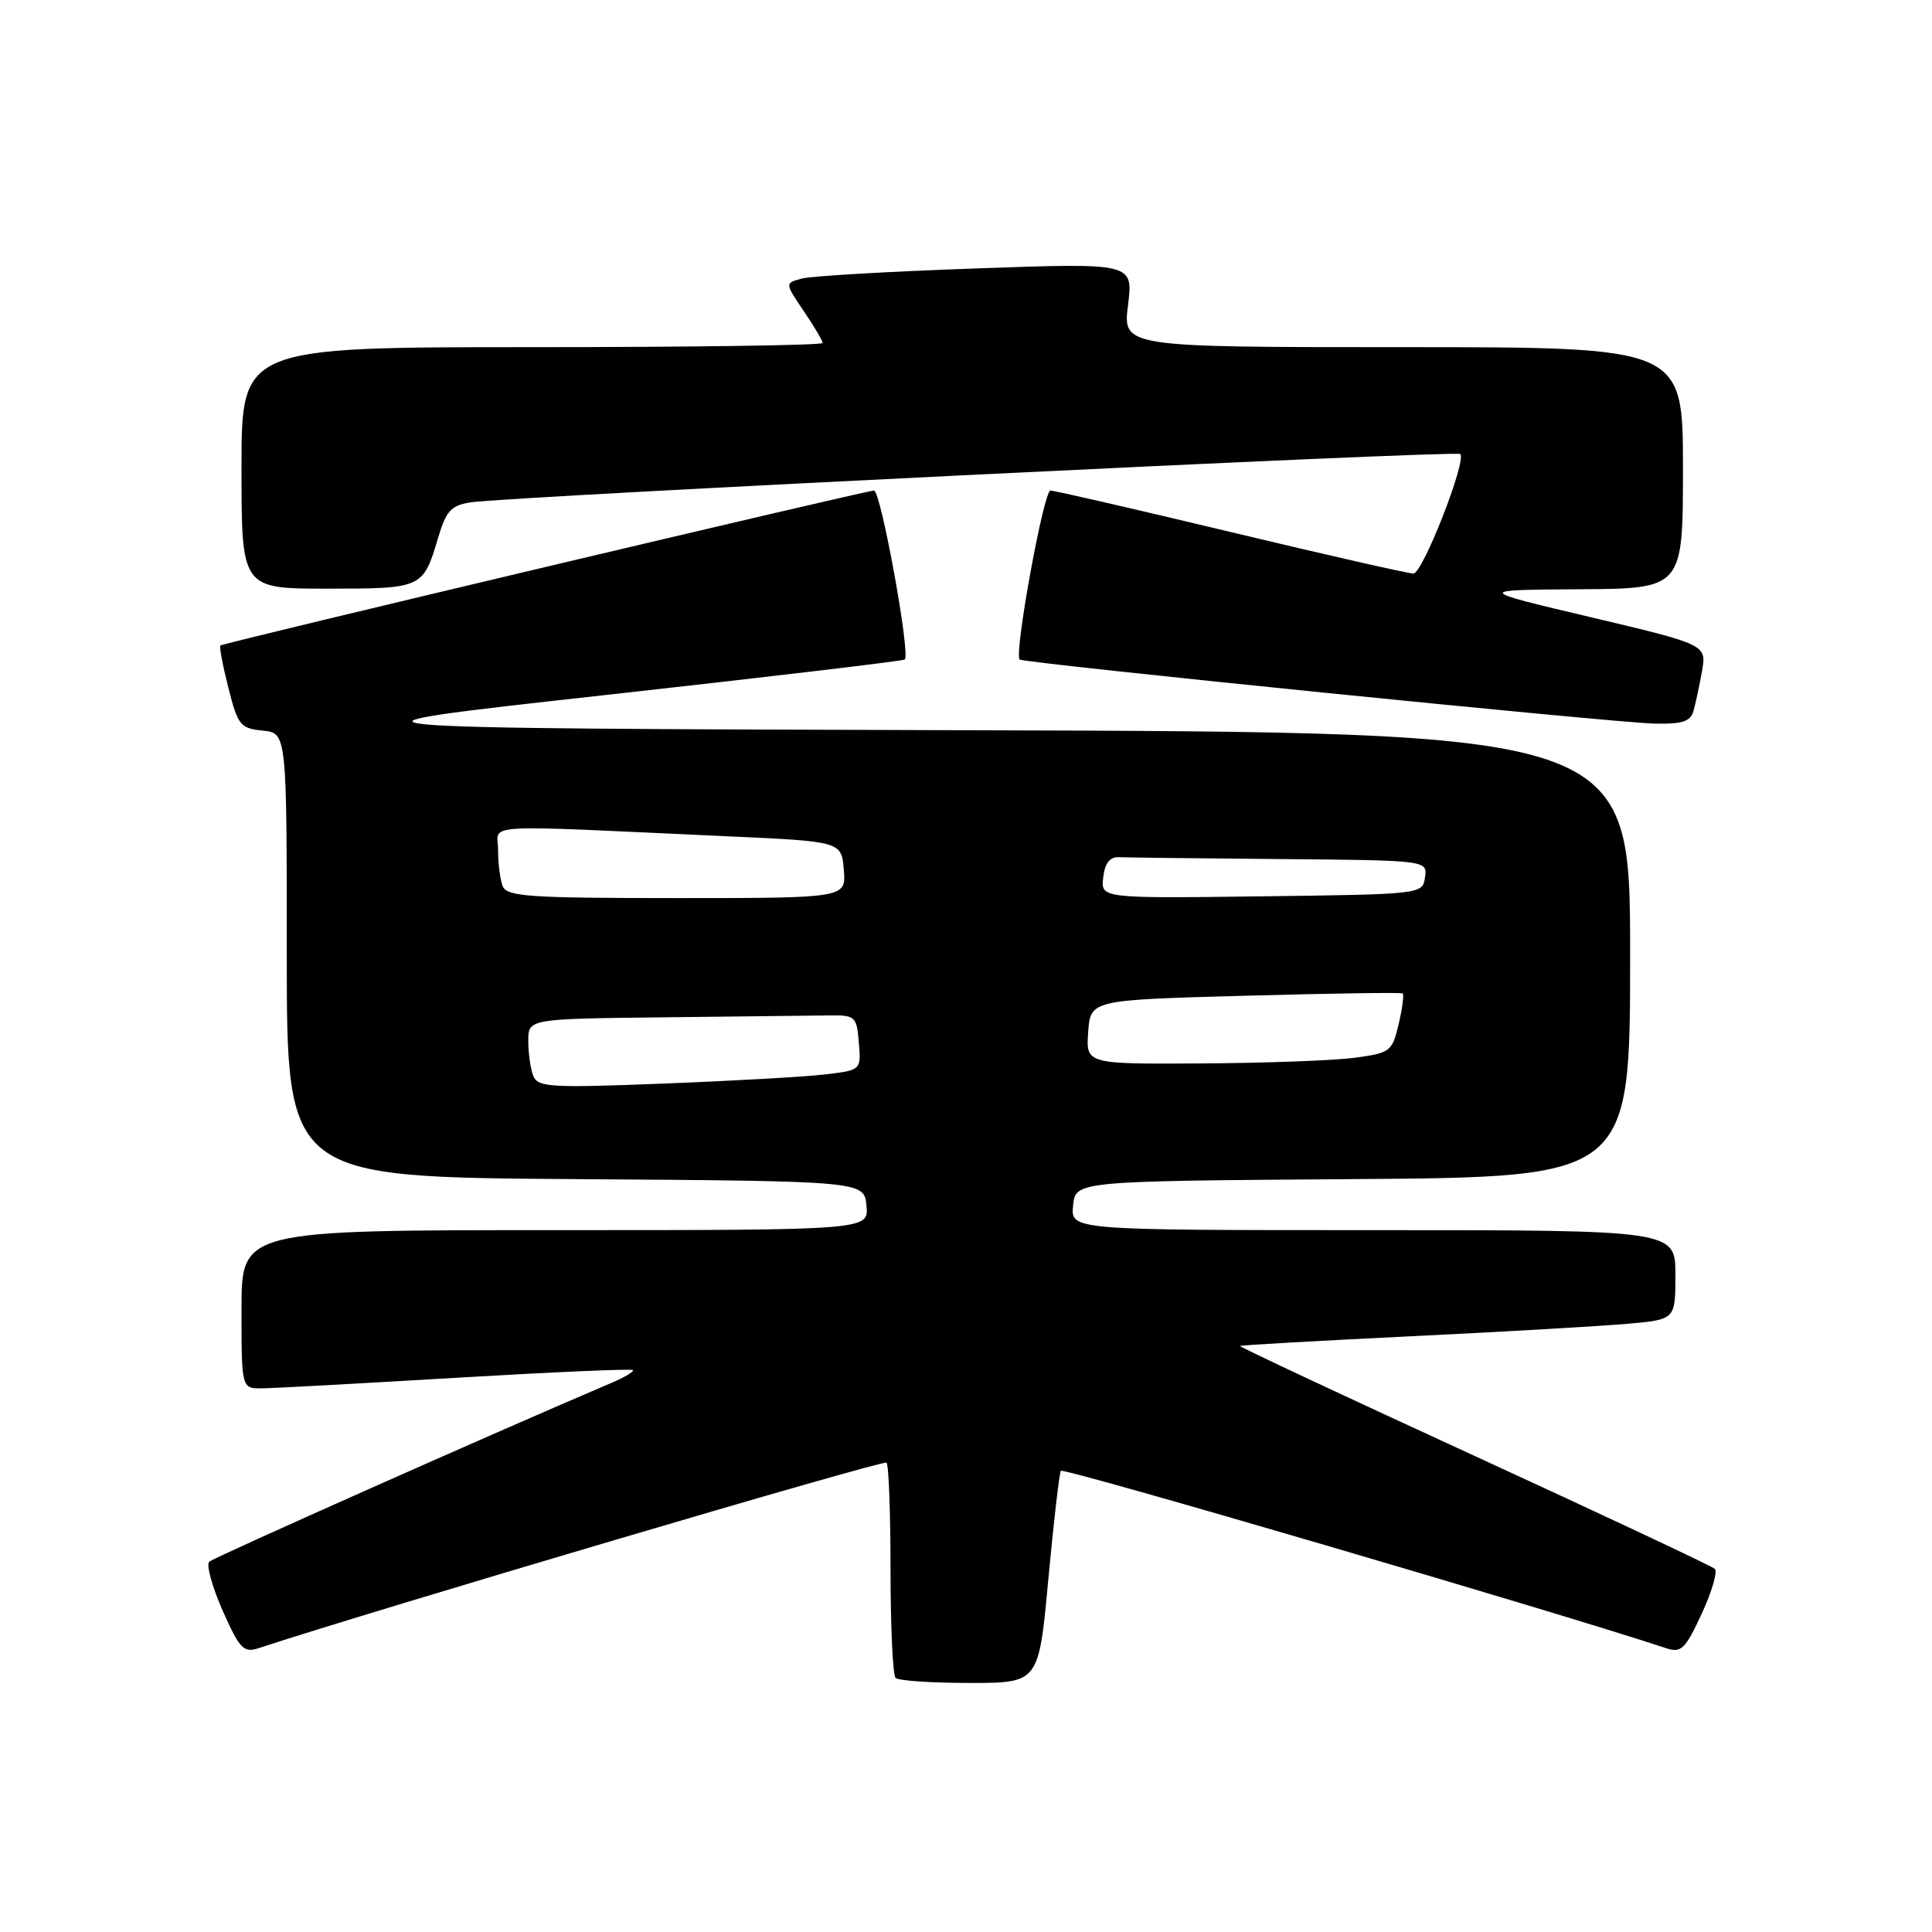 <?xml version="1.0" encoding="UTF-8" standalone="no"?>
<!DOCTYPE svg PUBLIC "-//W3C//DTD SVG 1.1//EN" "http://www.w3.org/Graphics/SVG/1.1/DTD/svg11.dtd" >
<svg xmlns="http://www.w3.org/2000/svg" xmlns:xlink="http://www.w3.org/1999/xlink" version="1.1" viewBox="0 0 256 256">
 <g >
 <path fill="currentColor"
d=" M 138.91 209.25 C 139.61 201.69 140.36 195.23 140.57 194.89 C 140.86 194.42 206.57 213.68 220.76 218.39 C 222.77 219.06 223.30 218.54 225.48 213.84 C 226.83 210.92 227.62 208.24 227.22 207.88 C 226.82 207.51 212.46 200.76 195.31 192.88 C 178.15 185.00 164.20 178.46 164.31 178.35 C 164.42 178.24 174.64 177.66 187.01 177.06 C 199.38 176.46 212.31 175.71 215.75 175.40 C 222.00 174.84 222.00 174.84 222.00 168.92 C 222.00 163.00 222.00 163.00 181.94 163.00 C 141.87 163.00 141.87 163.00 142.19 159.75 C 142.50 156.50 142.50 156.50 179.25 156.24 C 216.00 155.98 216.00 155.98 216.00 126.49 C 216.00 97.01 216.00 97.01 128.25 96.76 C 40.50 96.50 40.50 96.50 80.00 92.12 C 101.72 89.71 119.68 87.58 119.89 87.39 C 120.67 86.72 116.71 65.00 115.81 65.00 C 114.75 65.00 29.66 85.17 29.20 85.53 C 29.04 85.66 29.51 88.18 30.26 91.13 C 31.51 96.10 31.85 96.52 34.81 96.81 C 38.00 97.13 38.00 97.13 38.00 126.55 C 38.00 155.98 38.00 155.98 76.25 156.24 C 114.50 156.50 114.50 156.50 114.81 159.75 C 115.13 163.00 115.13 163.00 73.56 163.00 C 32.00 163.00 32.00 163.00 32.00 173.50 C 32.00 184.00 32.00 184.00 34.75 183.96 C 36.26 183.95 47.85 183.31 60.50 182.56 C 73.15 181.81 83.66 181.35 83.86 181.54 C 84.06 181.73 82.71 182.53 80.86 183.31 C 65.86 189.68 28.34 206.37 27.73 206.93 C 27.30 207.33 28.10 210.23 29.49 213.39 C 31.75 218.49 32.28 219.04 34.27 218.39 C 49.41 213.40 117.08 193.41 117.47 193.81 C 117.76 194.10 118.00 200.48 118.00 208.00 C 118.00 215.52 118.30 221.97 118.67 222.33 C 119.03 222.70 123.45 223.00 128.49 223.00 C 137.64 223.00 137.64 223.00 138.91 209.25 Z  M 224.38 94.25 C 224.66 93.29 225.17 90.91 225.52 88.96 C 226.14 85.42 226.14 85.42 210.82 81.79 C 195.50 78.17 195.50 78.17 209.25 78.08 C 223.00 78.00 223.00 78.00 223.00 62.00 C 223.00 46.00 223.00 46.00 185.88 46.00 C 148.77 46.00 148.77 46.00 149.47 40.42 C 150.16 34.83 150.16 34.83 129.35 35.57 C 117.90 35.97 107.51 36.57 106.26 36.91 C 103.99 37.51 103.99 37.51 106.49 41.20 C 107.87 43.23 109.00 45.14 109.00 45.45 C 109.00 45.75 91.68 46.00 70.50 46.00 C 32.00 46.00 32.00 46.00 32.00 62.00 C 32.00 78.00 32.00 78.00 43.38 78.00 C 55.97 78.00 56.06 77.96 58.05 71.27 C 59.12 67.67 59.77 66.96 62.40 66.56 C 67.49 65.78 192.98 59.65 193.49 60.16 C 194.37 61.03 188.51 75.99 187.29 76.00 C 186.62 76.00 175.73 73.53 163.09 70.50 C 150.45 67.47 139.69 65.00 139.19 65.00 C 138.29 65.00 134.34 86.72 135.11 87.39 C 135.67 87.87 213.56 95.74 219.18 95.88 C 222.84 95.97 223.98 95.62 224.38 94.25 Z  M 70.65 142.53 C 70.29 141.60 70.00 139.52 70.00 137.92 C 70.00 135.00 70.00 135.00 88.00 134.80 C 97.90 134.69 107.69 134.58 109.75 134.55 C 113.35 134.50 113.51 134.64 113.80 138.15 C 114.11 141.80 114.11 141.80 109.30 142.37 C 106.66 142.68 97.03 143.23 87.90 143.58 C 72.86 144.17 71.24 144.07 70.65 142.53 Z  M 144.19 136.75 C 144.50 132.50 144.50 132.50 165.00 131.94 C 176.28 131.63 185.66 131.49 185.86 131.63 C 186.06 131.77 185.82 133.60 185.33 135.70 C 184.47 139.34 184.22 139.53 179.47 140.16 C 176.73 140.53 167.61 140.86 159.19 140.91 C 143.89 141.00 143.89 141.00 144.19 136.75 Z  M 66.61 117.42 C 66.27 116.55 66.00 114.41 66.00 112.66 C 66.00 109.06 62.60 109.27 96.50 110.82 C 111.50 111.50 111.50 111.50 111.81 115.25 C 112.12 119.00 112.12 119.00 89.67 119.00 C 70.12 119.00 67.14 118.80 66.61 117.42 Z  M 146.18 116.27 C 146.40 114.38 147.05 113.53 148.25 113.58 C 149.21 113.63 158.81 113.74 169.57 113.83 C 189.14 114.00 189.14 114.00 188.82 116.25 C 188.50 118.49 188.44 118.50 167.18 118.77 C 145.86 119.04 145.86 119.04 146.18 116.27 Z "/>
</g>
</svg>
